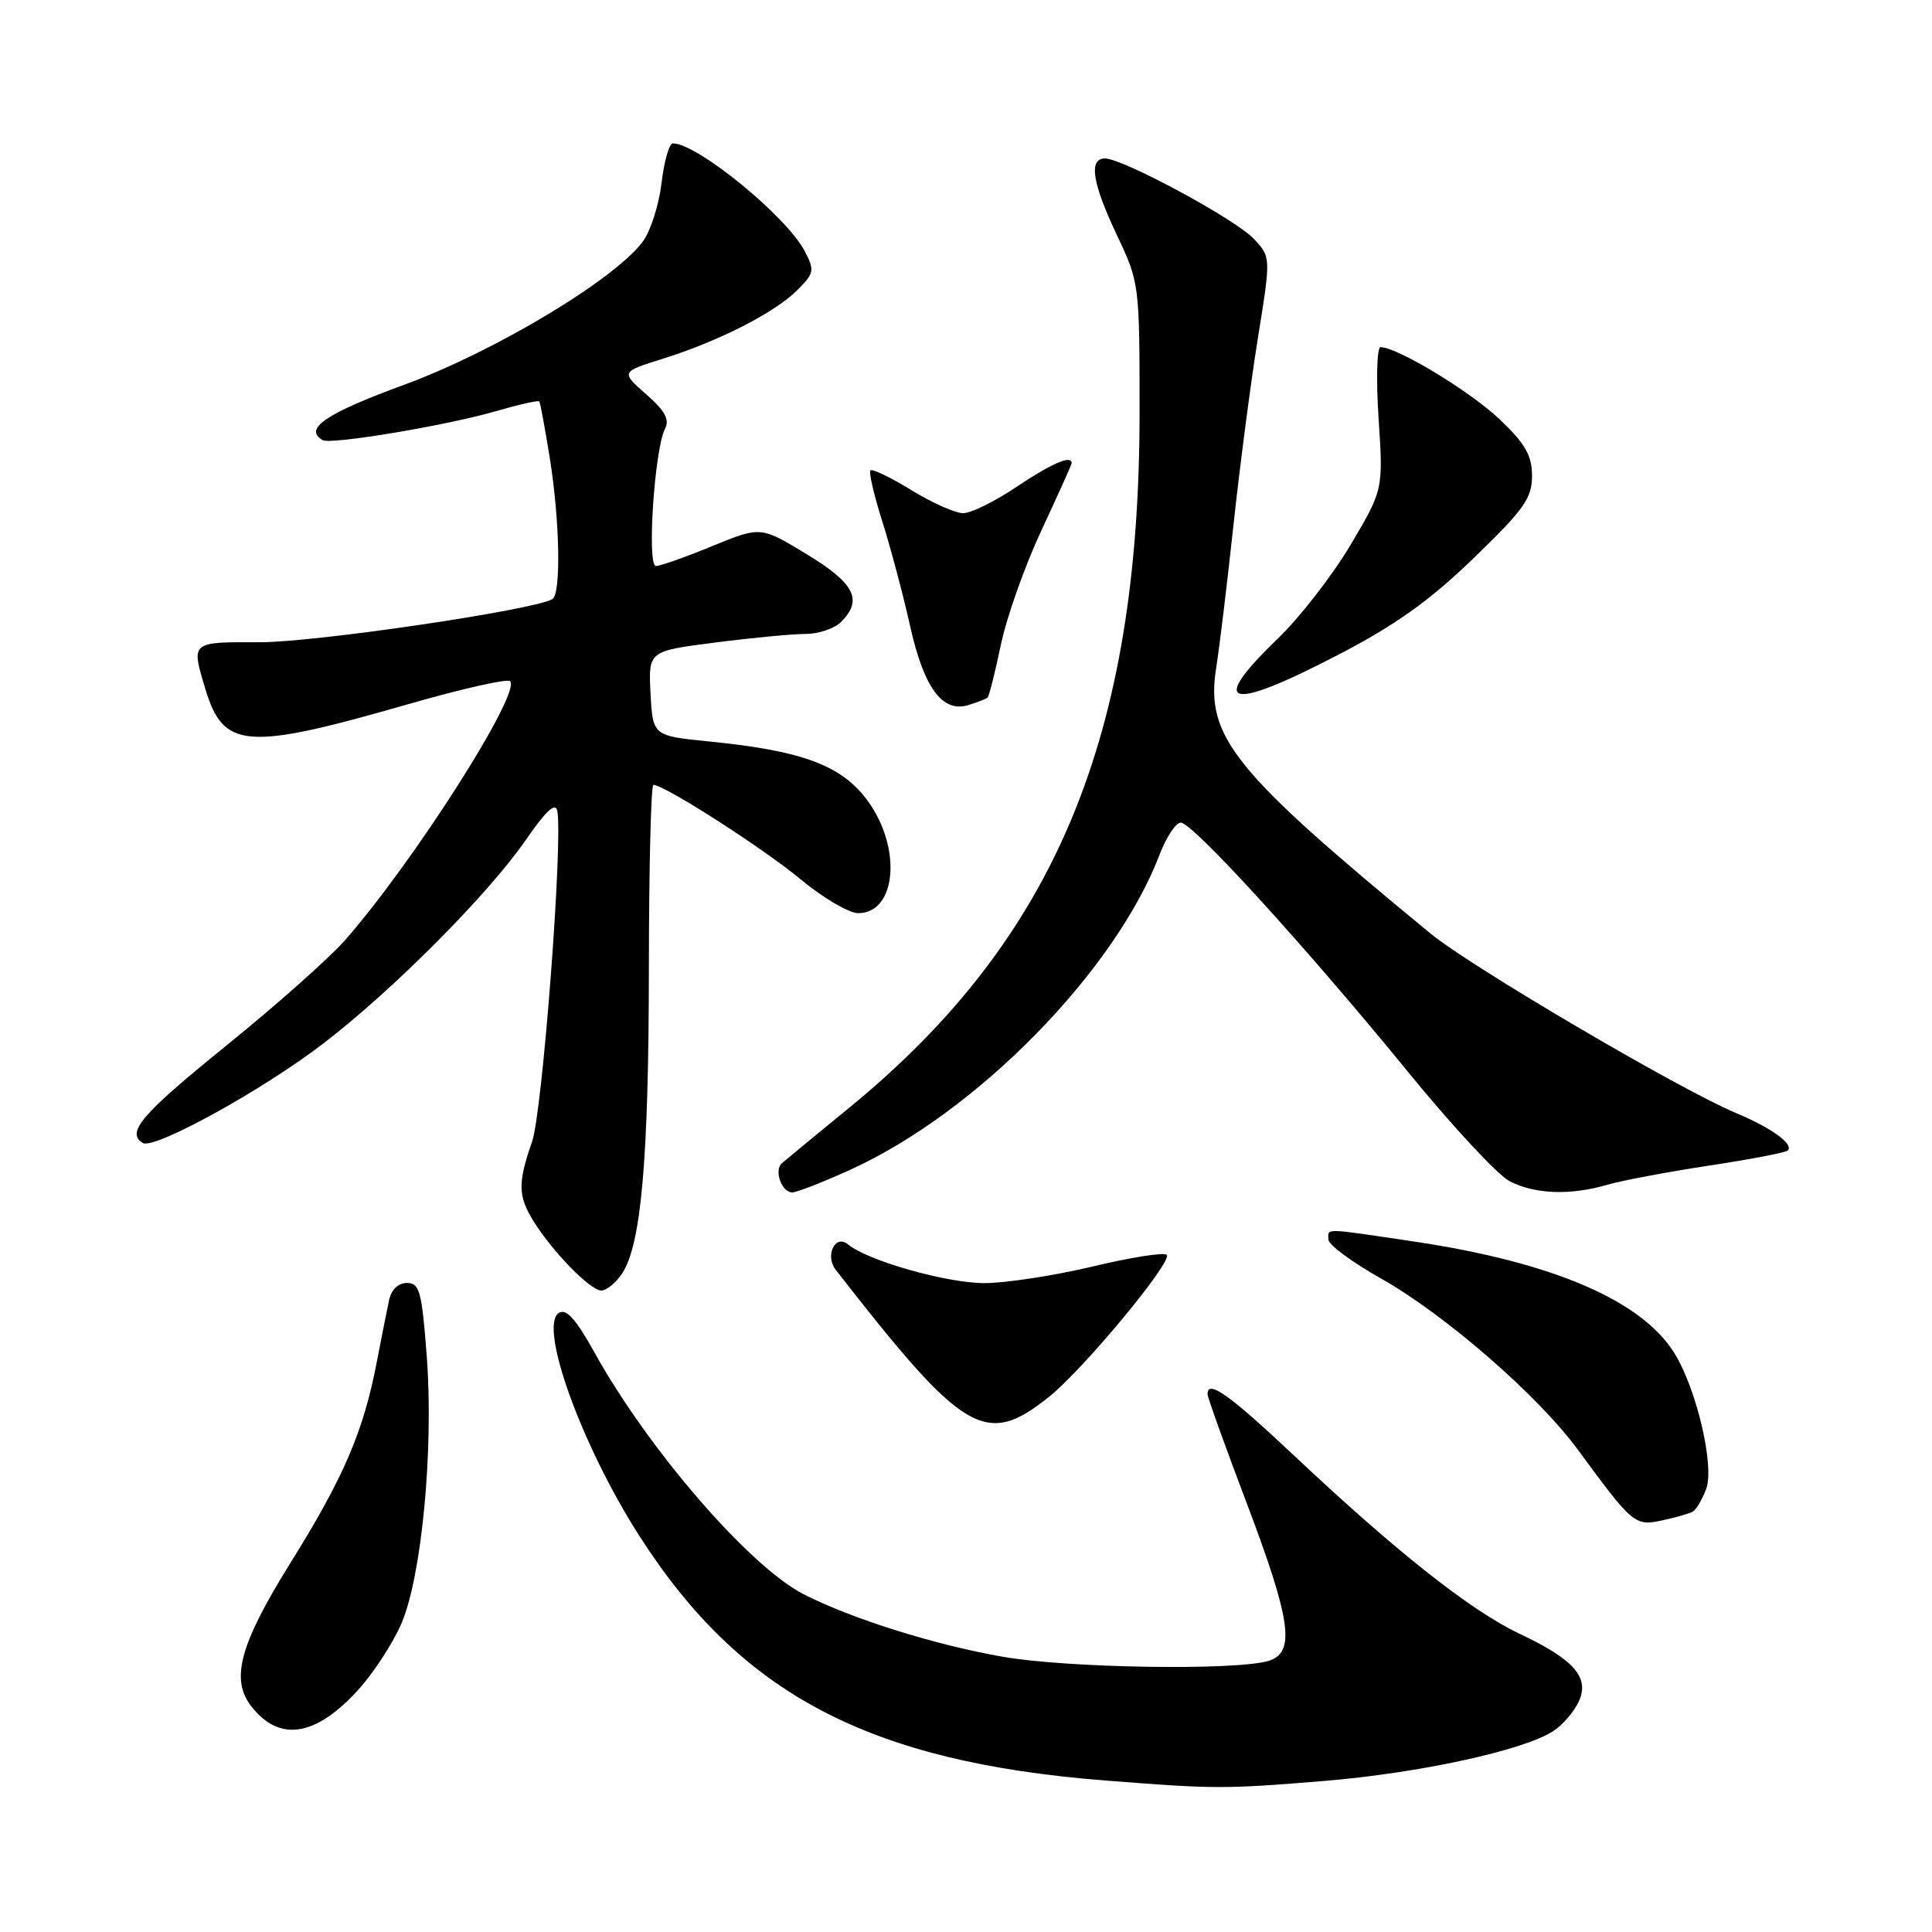 <?xml version="1.0" encoding="UTF-8" standalone="no"?>
<!DOCTYPE svg PUBLIC "-//W3C//DTD SVG 1.1//EN" "http://www.w3.org/Graphics/SVG/1.1/DTD/svg11.dtd" >
<svg xmlns="http://www.w3.org/2000/svg" xmlns:xlink="http://www.w3.org/1999/xlink" version="1.1" viewBox="0 0 256 256">
 <g >
 <path fill="currentColor"
d=" M 175.50 235.98 C 188.03 234.95 201.87 231.94 205.80 229.39 C 207.06 228.57 208.59 226.79 209.20 225.45 C 210.66 222.25 208.59 219.90 201.23 216.42 C 194.88 213.41 184.96 205.57 171.58 192.97 C 162.85 184.76 159.99 182.72 160.01 184.75 C 160.01 185.16 162.31 191.57 165.13 199.00 C 171.13 214.84 171.71 219.05 168.00 220.10 C 163.45 221.38 141.40 221.02 132.88 219.53 C 123.84 217.95 112.85 214.50 106.48 211.24 C 99.31 207.57 85.90 192.07 78.76 179.19 C 76.31 174.78 75.04 173.36 74.06 173.96 C 71.32 175.66 77.03 191.50 84.71 203.50 C 98.18 224.54 115.20 233.48 146.50 235.93 C 160.97 237.07 162.28 237.07 175.50 235.98 Z  M 47.53 223.84 C 49.52 221.64 52.05 217.74 53.17 215.17 C 55.87 208.95 57.48 192.11 56.55 179.75 C 55.90 171.12 55.60 170.00 53.93 170.00 C 52.78 170.00 51.85 170.88 51.56 172.25 C 51.29 173.49 50.56 177.20 49.92 180.50 C 48.15 189.72 45.54 195.78 38.48 207.10 C 31.80 217.83 30.51 222.50 33.28 226.07 C 37.02 230.89 41.84 230.14 47.53 223.84 Z  M 224.31 200.29 C 224.76 200.02 225.55 198.69 226.07 197.32 C 227.21 194.33 224.84 184.13 221.89 179.34 C 217.58 172.33 205.75 167.25 187.37 164.51 C 175.20 162.70 175.99 162.71 176.02 164.25 C 176.04 164.94 179.14 167.24 182.91 169.36 C 191.42 174.15 203.76 184.86 209.06 192.07 C 216.36 202.01 216.63 202.24 220.25 201.46 C 222.04 201.08 223.87 200.55 224.31 200.29 Z  M 139.00 185.09 C 143.55 181.46 155.44 167.11 154.60 166.27 C 154.24 165.91 149.80 166.61 144.73 167.83 C 139.65 169.04 133.21 170.02 130.41 170.02 C 125.36 170.00 114.97 167.05 112.37 164.89 C 110.67 163.48 109.27 166.38 110.74 168.26 C 127.76 190.12 130.58 191.80 139.00 185.09 Z  M 82.45 168.72 C 84.97 164.86 85.96 153.57 85.98 128.25 C 85.99 114.91 86.26 104.00 86.58 104.00 C 88.03 104.00 101.06 112.35 105.99 116.44 C 109.01 118.95 112.49 121.00 113.71 121.00 C 118.77 121.00 119.53 112.41 115.02 106.18 C 111.58 101.43 106.42 99.49 93.98 98.25 C 86.50 97.50 86.50 97.50 86.20 91.89 C 85.91 86.27 85.91 86.27 94.77 85.14 C 99.65 84.51 105.04 84.00 106.75 84.00 C 108.46 84.00 110.56 83.29 111.43 82.43 C 114.37 79.49 113.27 77.31 106.90 73.44 C 100.79 69.73 100.79 69.73 94.38 72.36 C 90.85 73.81 87.49 75.00 86.91 75.00 C 85.70 75.00 86.72 59.53 88.11 56.84 C 88.76 55.60 88.13 54.44 85.61 52.23 C 82.25 49.28 82.25 49.28 87.88 47.52 C 95.27 45.20 102.67 41.42 105.66 38.43 C 107.90 36.19 107.96 35.83 106.62 33.26 C 104.20 28.65 92.39 19.00 89.16 19.00 C 88.67 19.00 88.00 21.36 87.66 24.24 C 87.32 27.12 86.21 30.60 85.19 31.99 C 81.48 37.02 65.60 46.56 53.56 50.98 C 43.15 54.80 40.19 56.81 42.75 58.32 C 43.81 58.95 59.19 56.38 65.72 54.48 C 68.74 53.60 71.32 53.02 71.46 53.19 C 71.59 53.36 72.21 56.74 72.85 60.69 C 74.18 69.01 74.36 78.66 73.20 79.38 C 70.86 80.82 41.68 85.13 34.39 85.10 C 25.24 85.07 25.32 85.00 27.19 91.23 C 29.60 99.27 32.56 99.50 54.22 93.27 C 61.22 91.26 67.24 89.90 67.59 90.26 C 69.11 91.78 54.80 114.24 45.71 124.59 C 43.62 126.96 36.54 133.25 29.96 138.57 C 18.74 147.65 16.67 150.06 18.92 151.45 C 20.41 152.37 34.74 144.48 42.80 138.30 C 52.08 131.19 64.76 118.44 69.72 111.23 C 72.34 107.43 73.60 106.26 73.84 107.44 C 74.62 111.37 71.88 147.31 70.50 151.28 C 68.60 156.73 68.63 158.48 70.68 161.79 C 73.20 165.85 78.22 171.00 79.67 171.00 C 80.38 171.00 81.63 169.97 82.45 168.72 Z  M 112.62 155.02 C 129.38 147.42 147.71 128.75 153.65 113.25 C 154.54 110.91 155.81 109.00 156.46 109.00 C 158.03 109.00 173.08 125.51 186.46 141.90 C 192.35 149.13 198.46 155.71 200.04 156.52 C 203.38 158.25 208.09 158.42 213.01 156.98 C 214.93 156.42 220.98 155.28 226.45 154.45 C 231.92 153.62 236.62 152.72 236.89 152.45 C 237.72 151.61 234.73 149.45 230.00 147.47 C 222.51 144.33 194.89 128.09 189.53 123.68 C 163.35 102.14 159.71 97.62 161.15 88.50 C 161.59 85.75 162.62 77.20 163.45 69.50 C 164.28 61.80 165.73 50.68 166.68 44.78 C 168.41 34.06 168.41 34.06 166.12 31.63 C 163.68 29.04 148.79 21.00 146.42 21.00 C 144.22 21.00 144.72 24.23 148.00 31.16 C 150.97 37.43 151.00 37.68 151.00 54.57 C 151.00 97.61 139.87 124.35 112.66 146.67 C 108.17 150.35 104.10 153.70 103.62 154.12 C 102.52 155.05 103.56 158.00 104.99 158.00 C 105.57 158.00 109.00 156.66 112.62 155.02 Z  M 130.86 92.43 C 131.06 92.26 131.85 89.11 132.62 85.43 C 133.39 81.75 135.82 74.92 138.01 70.24 C 140.20 65.55 142.00 61.56 142.00 61.36 C 142.00 60.25 139.32 61.41 134.72 64.50 C 131.87 66.42 128.67 68.00 127.62 68.00 C 126.58 68.00 123.48 66.62 120.75 64.94 C 118.02 63.26 115.58 62.08 115.34 62.33 C 115.10 62.57 115.81 65.63 116.92 69.13 C 118.03 72.64 119.67 78.81 120.57 82.85 C 122.41 91.13 124.86 94.48 128.30 93.43 C 129.51 93.06 130.66 92.61 130.86 92.43 Z  M 177.35 86.75 C 184.91 82.82 189.40 79.62 195.22 74.00 C 201.94 67.51 203.00 66.03 203.00 63.07 C 203.00 60.36 202.13 58.82 198.73 55.58 C 194.88 51.90 185.15 46.00 182.93 46.00 C 182.45 46.00 182.33 50.20 182.67 55.44 C 183.29 64.89 183.29 64.89 178.96 72.19 C 176.58 76.21 172.24 81.80 169.32 84.62 C 159.95 93.64 162.70 94.37 177.35 86.75 Z "/>
</g>
</svg>